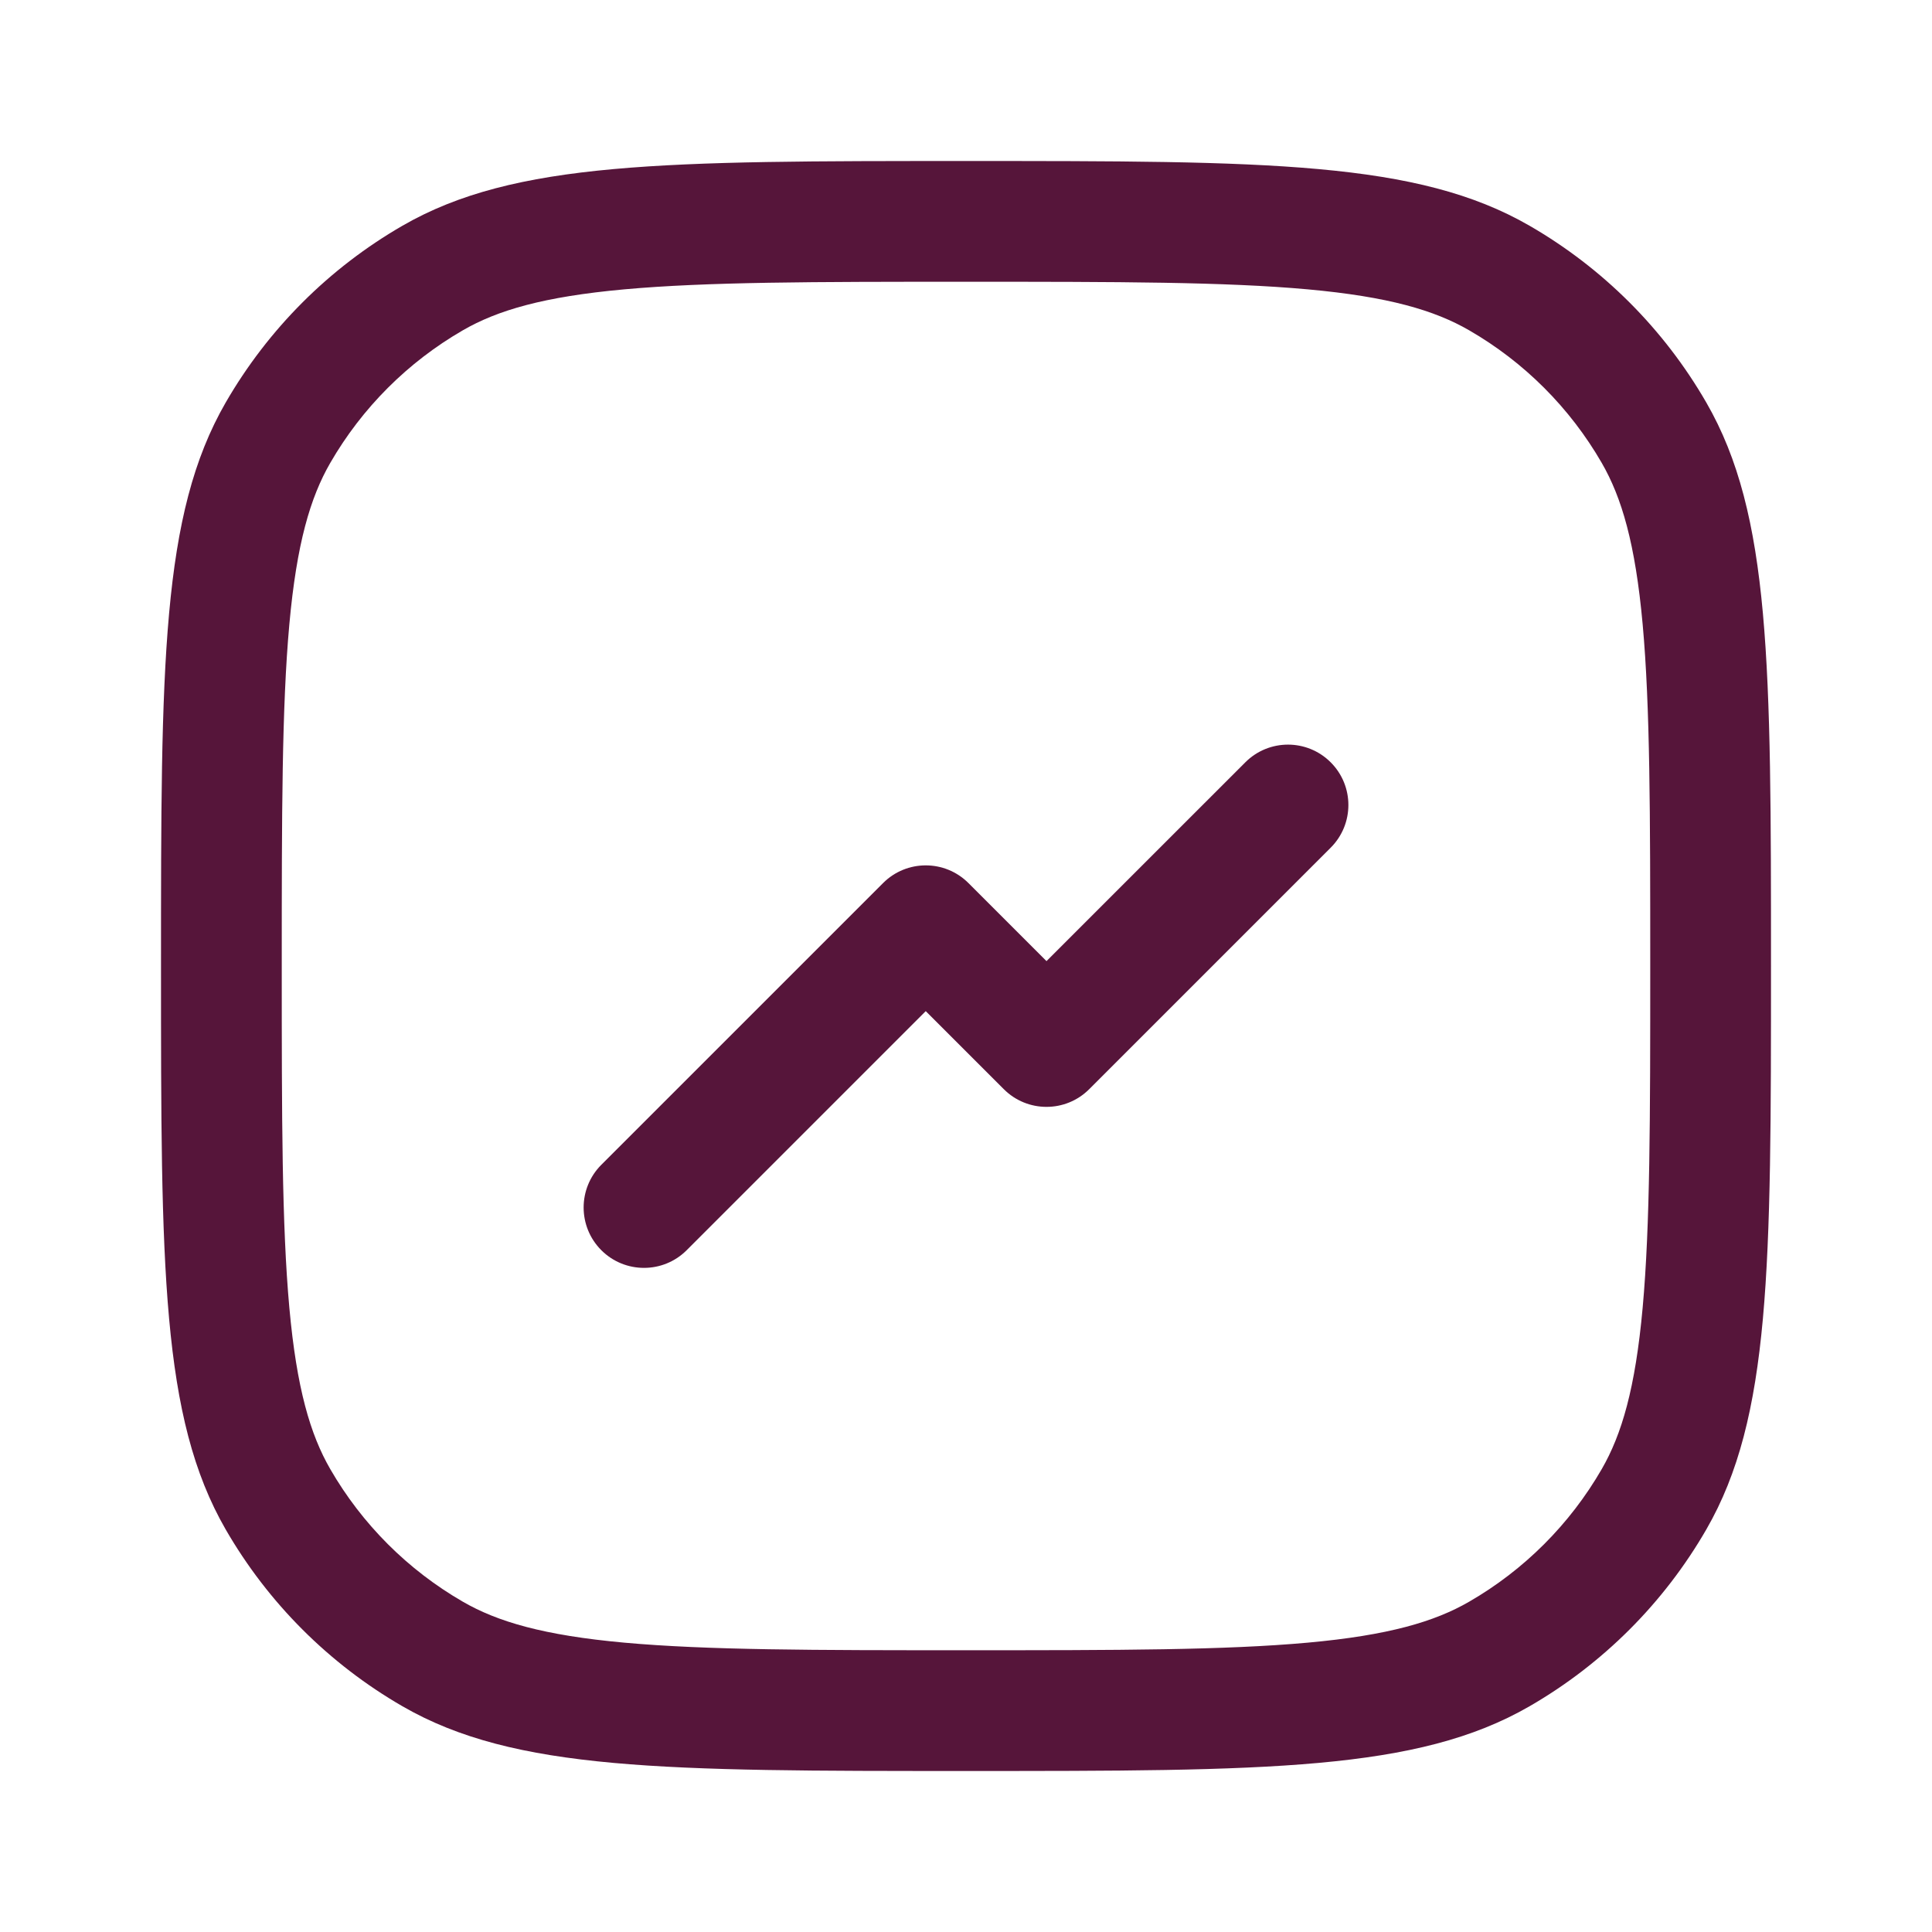 <svg width="80" height="80" viewBox="0 0 80 80" fill="none" xmlns="http://www.w3.org/2000/svg">
<path d="M55.101 35.101C56.078 34.125 56.078 32.542 55.101 31.566C54.125 30.589 52.542 30.589 51.566 31.566L43.333 39.798L40.101 36.566C39.125 35.589 37.542 35.589 36.566 36.566L24.899 48.232C23.923 49.209 23.923 50.791 24.899 51.768C25.875 52.744 27.458 52.744 28.434 51.768L38.333 41.869L41.566 45.101C42.542 46.077 44.125 46.077 45.101 45.101L55.101 35.101Z" fill="#56153A"/>
<path fill-rule="evenodd" clip-rule="evenodd" d="M6.667 40C6.667 52.462 6.667 58.692 9.346 63.333C11.102 66.374 13.626 68.898 16.667 70.654C21.308 73.333 27.538 73.333 40 73.333C52.462 73.333 58.692 73.333 63.333 70.654C66.374 68.898 68.899 66.374 70.654 63.333C73.333 58.692 73.333 52.462 73.333 40C73.333 27.538 73.333 21.308 70.654 16.667C68.899 13.626 66.374 11.101 63.333 9.346C58.692 6.667 52.462 6.667 40 6.667C27.538 6.667 21.308 6.667 16.667 9.346C13.626 11.101 11.102 13.626 9.346 16.667C6.667 21.308 6.667 27.538 6.667 40ZM66.324 19.167C67.151 20.599 67.715 22.503 68.019 25.852C68.329 29.269 68.333 33.677 68.333 40C68.333 46.323 68.329 50.73 68.019 54.148C67.715 57.497 67.151 59.401 66.324 60.833C65.007 63.114 63.114 65.007 60.833 66.324C59.401 67.151 57.497 67.715 54.148 68.019C50.731 68.329 46.323 68.333 40 68.333C33.677 68.333 29.27 68.329 25.852 68.019C22.503 67.715 20.599 67.151 19.167 66.324C16.887 65.007 14.993 63.114 13.676 60.833C12.849 59.401 12.285 57.497 11.981 54.148C11.671 50.73 11.667 46.323 11.667 40C11.667 33.677 11.671 29.269 11.981 25.852C12.285 22.503 12.849 20.599 13.676 19.167C14.993 16.886 16.887 14.993 19.167 13.676C20.599 12.849 22.503 12.285 25.852 11.981C29.27 11.671 33.677 11.667 40 11.667C46.323 11.667 50.731 11.671 54.148 11.981C57.497 12.285 59.401 12.849 60.833 13.676C63.114 14.993 65.007 16.886 66.324 19.167Z" fill="#56153A"/>
</svg>
